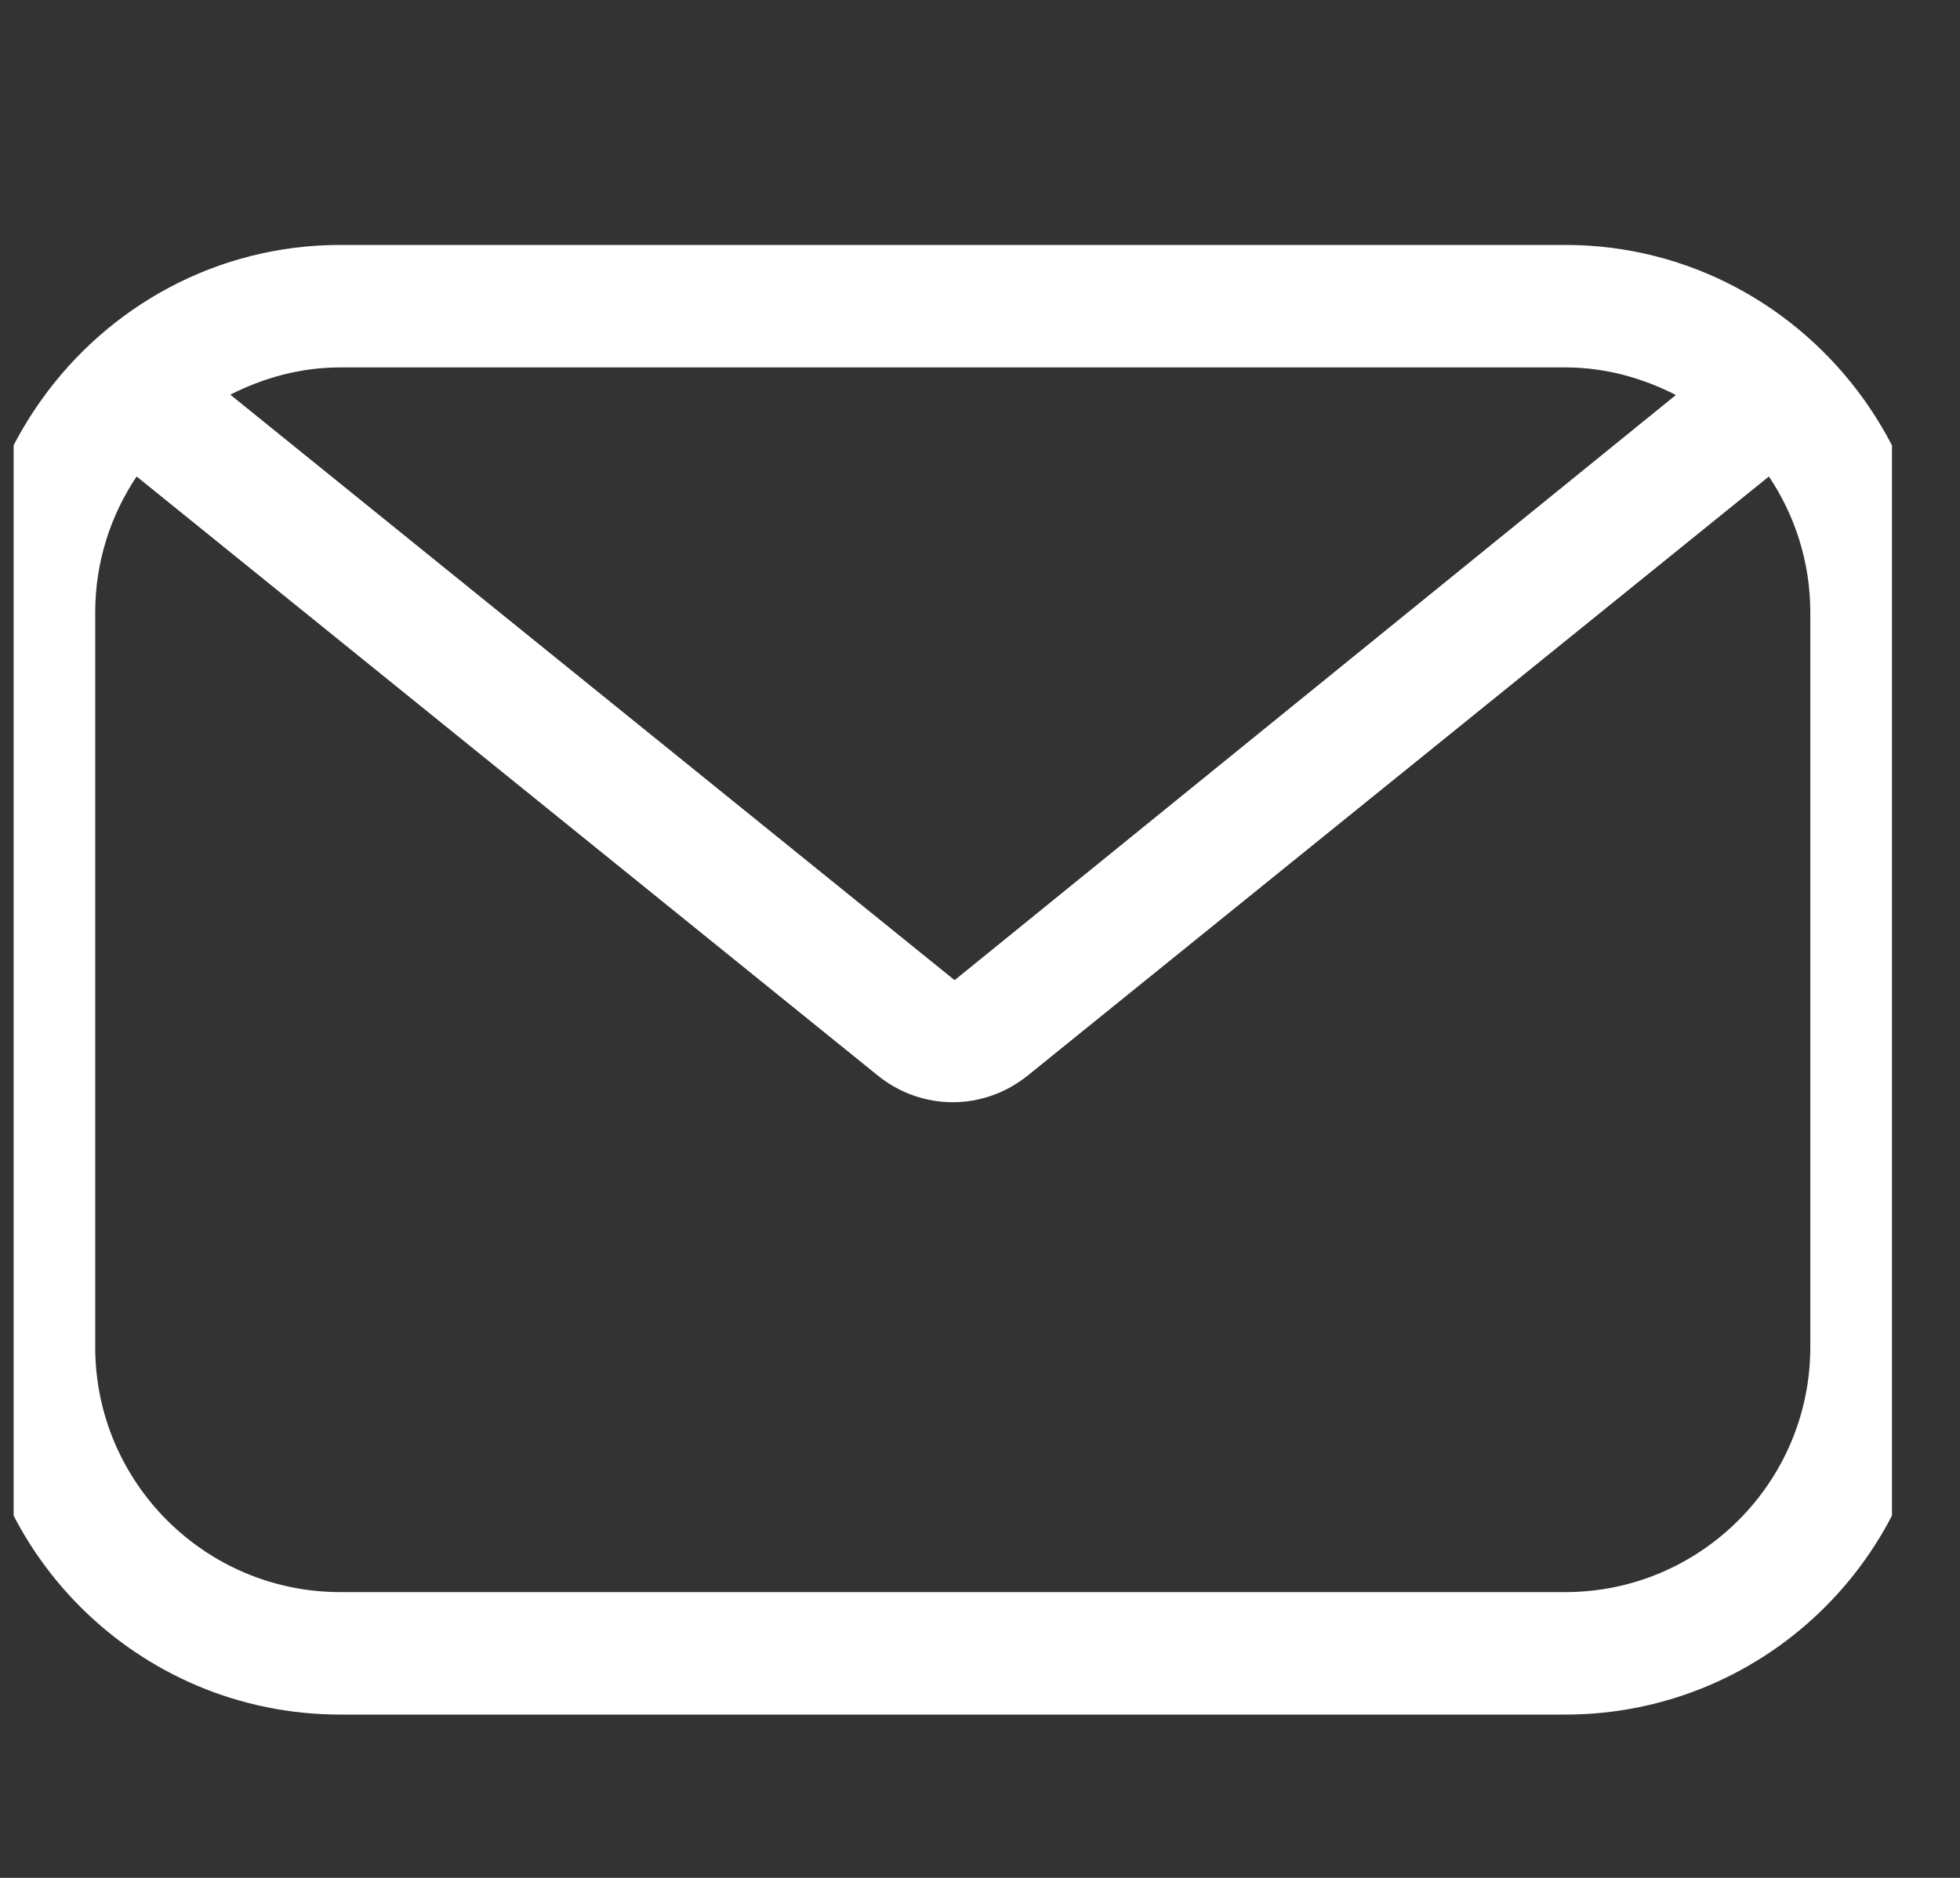 <svg width="24" height="23" viewBox="0 0 24 23" fill="none" xmlns="http://www.w3.org/2000/svg">
<rect x="0" y="0" width="24" height="23" fill="#333333" stroke="none"/>
<g clip-path="url(#clip0_245_1082)">
<path d="M22.824 4.894C22.008 3.752 20.677 3 19.167 3H4.167C2.655 3 1.325 3.752 0.51 4.894C-0.017 5.631 -0.333 6.526 -0.333 7.5V16.5C-0.333 18.985 1.681 21 4.167 21H19.167C21.651 21 23.667 18.985 23.667 16.5V7.5C23.667 6.526 23.349 5.631 22.824 4.894ZM4.167 4.5H19.167C19.656 4.5 20.112 4.629 20.521 4.838L11.689 12.005L2.82 4.834C3.227 4.627 3.68 4.5 4.167 4.5ZM22.167 16.5C22.167 18.154 20.821 19.5 19.167 19.5H4.167C2.511 19.5 1.166 18.154 1.166 16.5V7.5C1.166 6.884 1.354 6.312 1.673 5.836L10.746 13.171C11.016 13.39 11.341 13.5 11.666 13.5C11.991 13.5 12.316 13.39 12.587 13.171L21.66 5.836C21.979 6.312 22.167 6.884 22.167 7.5V16.5Z" fill="white"/>
</g>
<defs>
<clipPath id="clip0_245_1082">
<rect width="23" height="23" fill="white" transform="translate(0.167)"/>
</clipPath>
</defs>
</svg>
